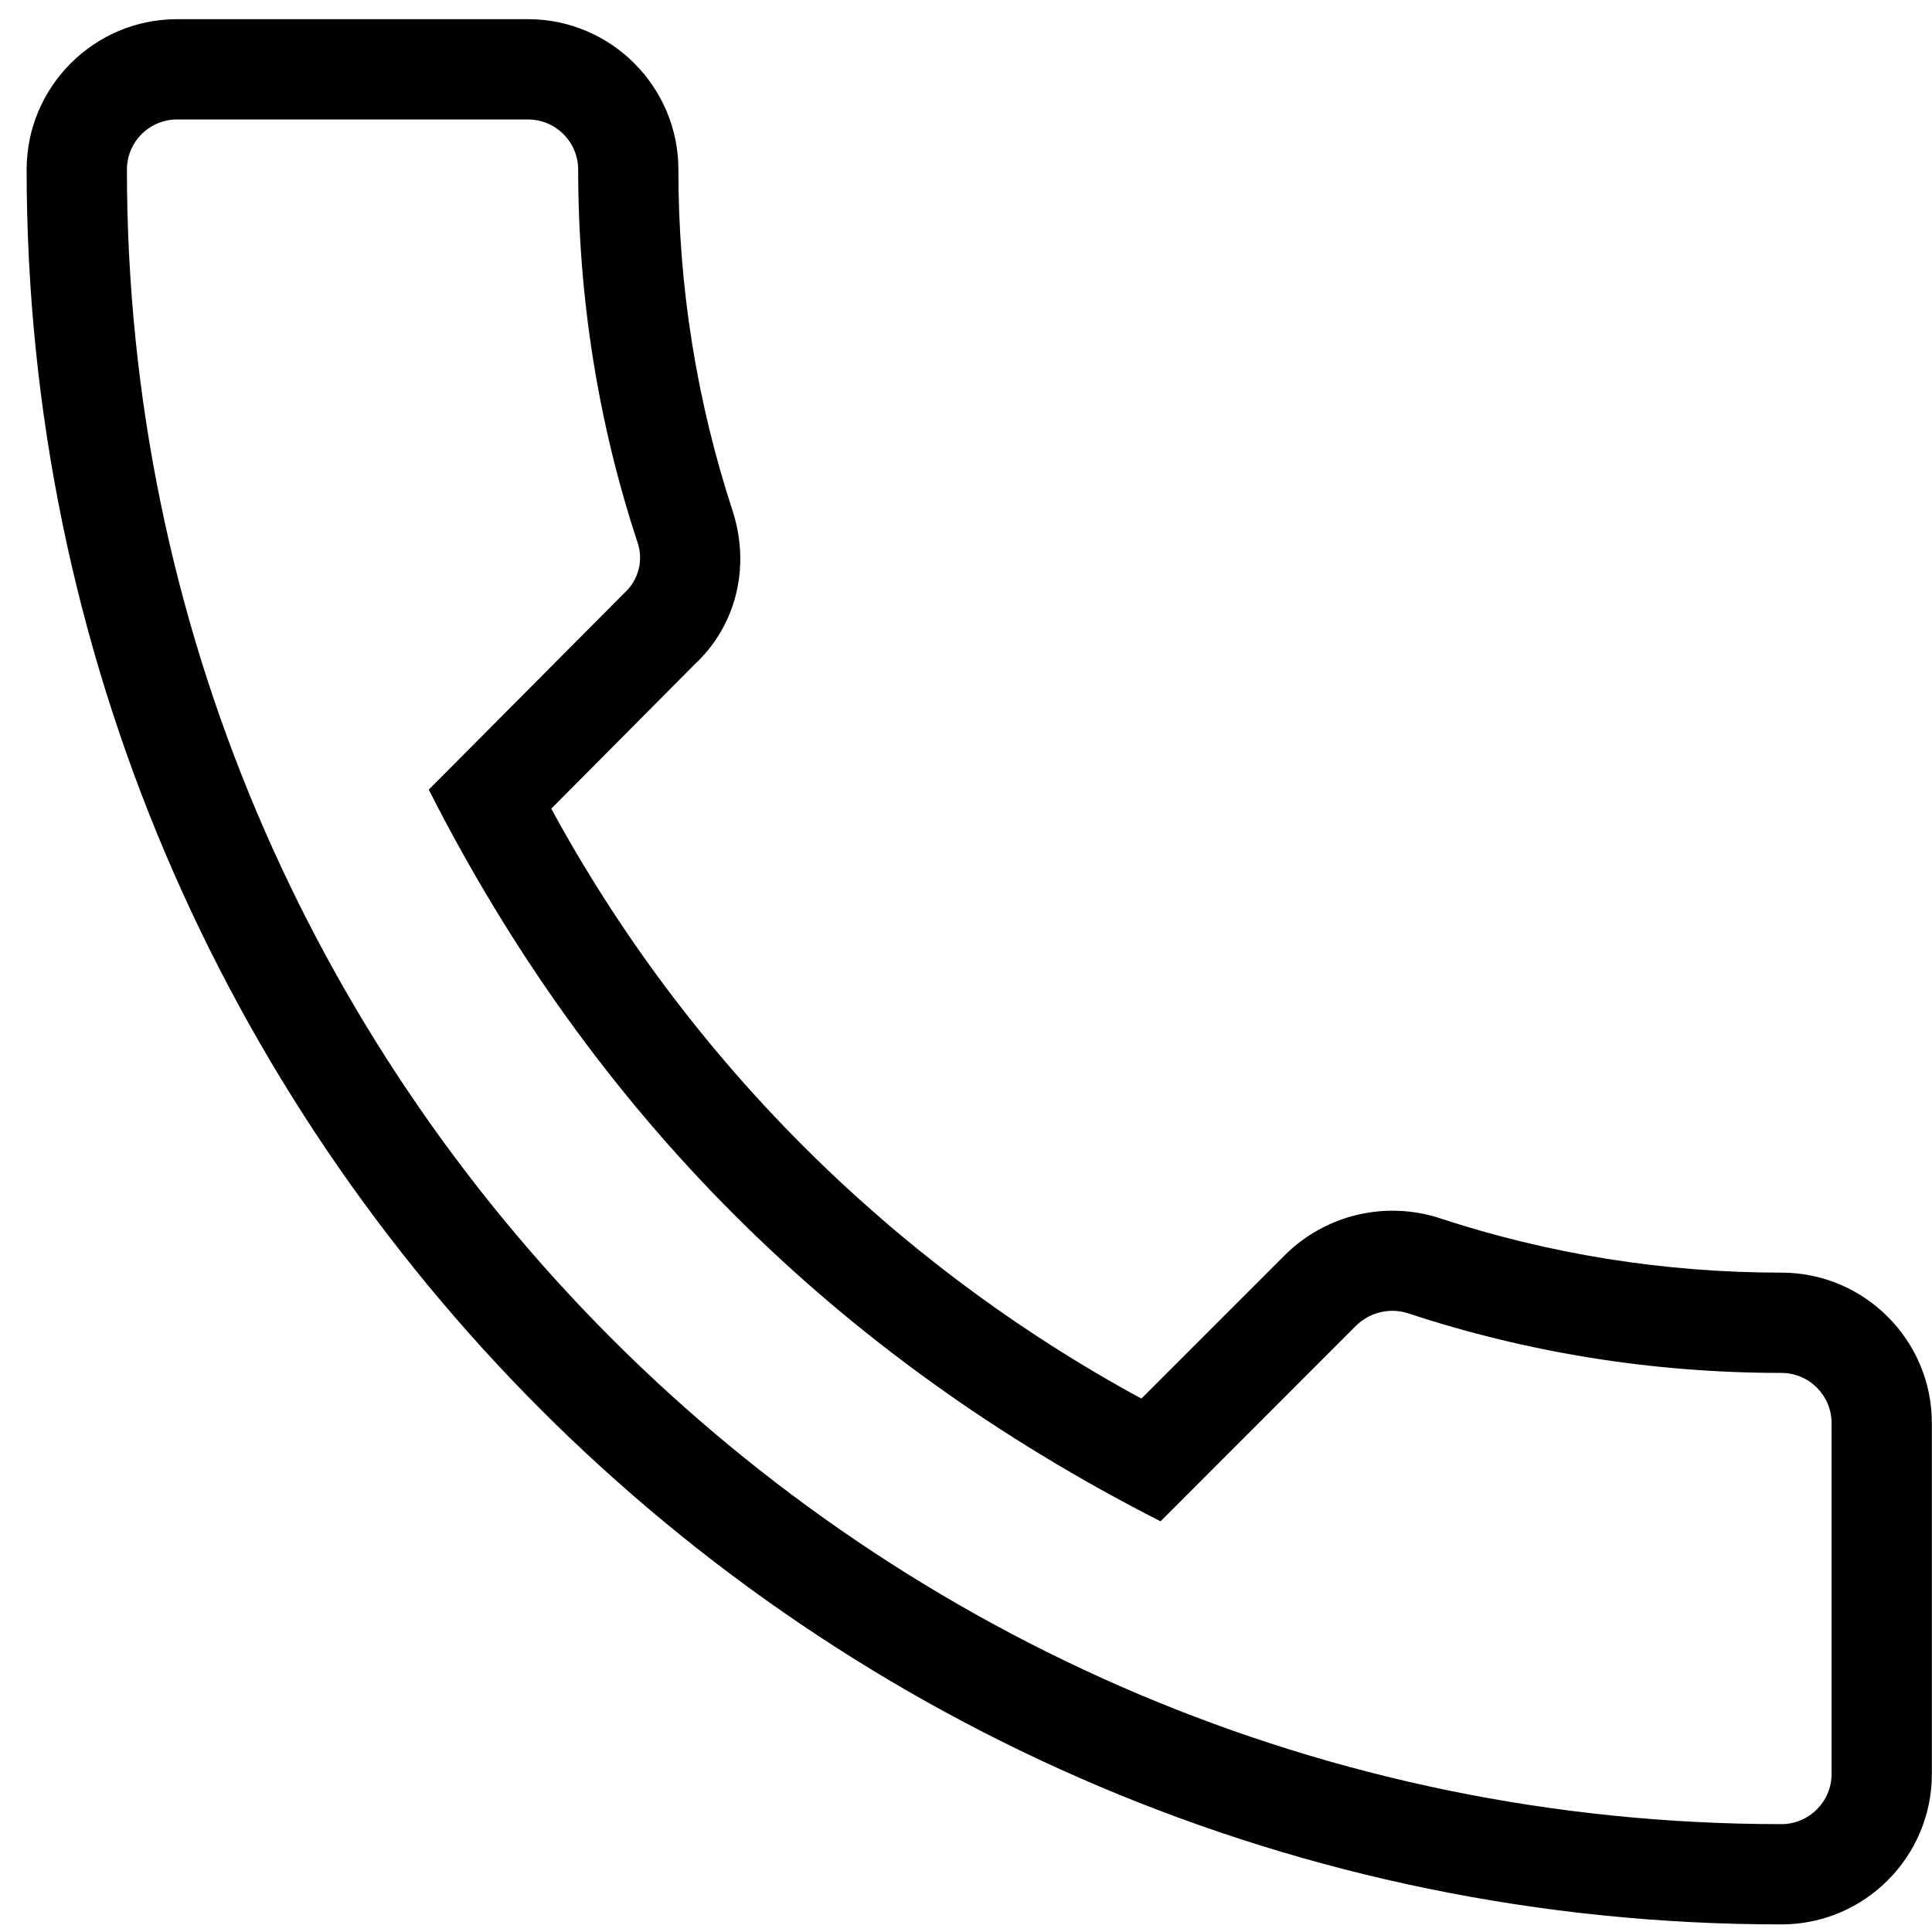 <svg width="42" height="42" viewBox="0 0 42 42" fill="none" xmlns="http://www.w3.org/2000/svg">
<path d="M38.727 41.835C40.53 41.835 41.997 40.368 41.997 38.565V30.936C41.997 29.133 40.53 27.666 38.727 27.666C36.177 27.666 33.67 27.265 31.272 26.474C30.699 26.293 30.087 26.271 29.503 26.41C28.918 26.549 28.382 26.845 27.952 27.265L24.813 30.404C19.387 27.459 14.932 23.004 11.984 17.58L15.097 14.447C15.995 13.614 16.318 12.348 15.934 11.129C15.145 8.728 14.744 6.215 14.748 3.687C14.748 1.885 13.281 0.417 11.479 0.417H3.849C2.046 0.417 0.579 1.885 0.579 3.687C0.579 24.723 17.691 41.835 38.727 41.835ZM3.849 2.597H11.479C11.768 2.597 12.045 2.712 12.249 2.917C12.454 3.121 12.569 3.398 12.569 3.687C12.569 6.471 13.005 9.205 13.861 11.796C13.924 11.985 13.932 12.187 13.883 12.379C13.833 12.571 13.73 12.745 13.584 12.88L9.321 17.166C12.889 24.202 18.16 29.473 25.229 33.072L29.478 28.821C29.623 28.678 29.804 28.576 30.002 28.528C30.2 28.48 30.408 28.486 30.603 28.547C33.21 29.41 35.943 29.846 38.727 29.846C39.327 29.846 39.817 30.336 39.817 30.936V38.565C39.817 39.165 39.327 39.655 38.727 39.655C18.895 39.655 2.759 23.52 2.759 3.687C2.759 3.398 2.874 3.121 3.078 2.917C3.283 2.712 3.56 2.597 3.849 2.597Z" fill="black"/>
</svg>
